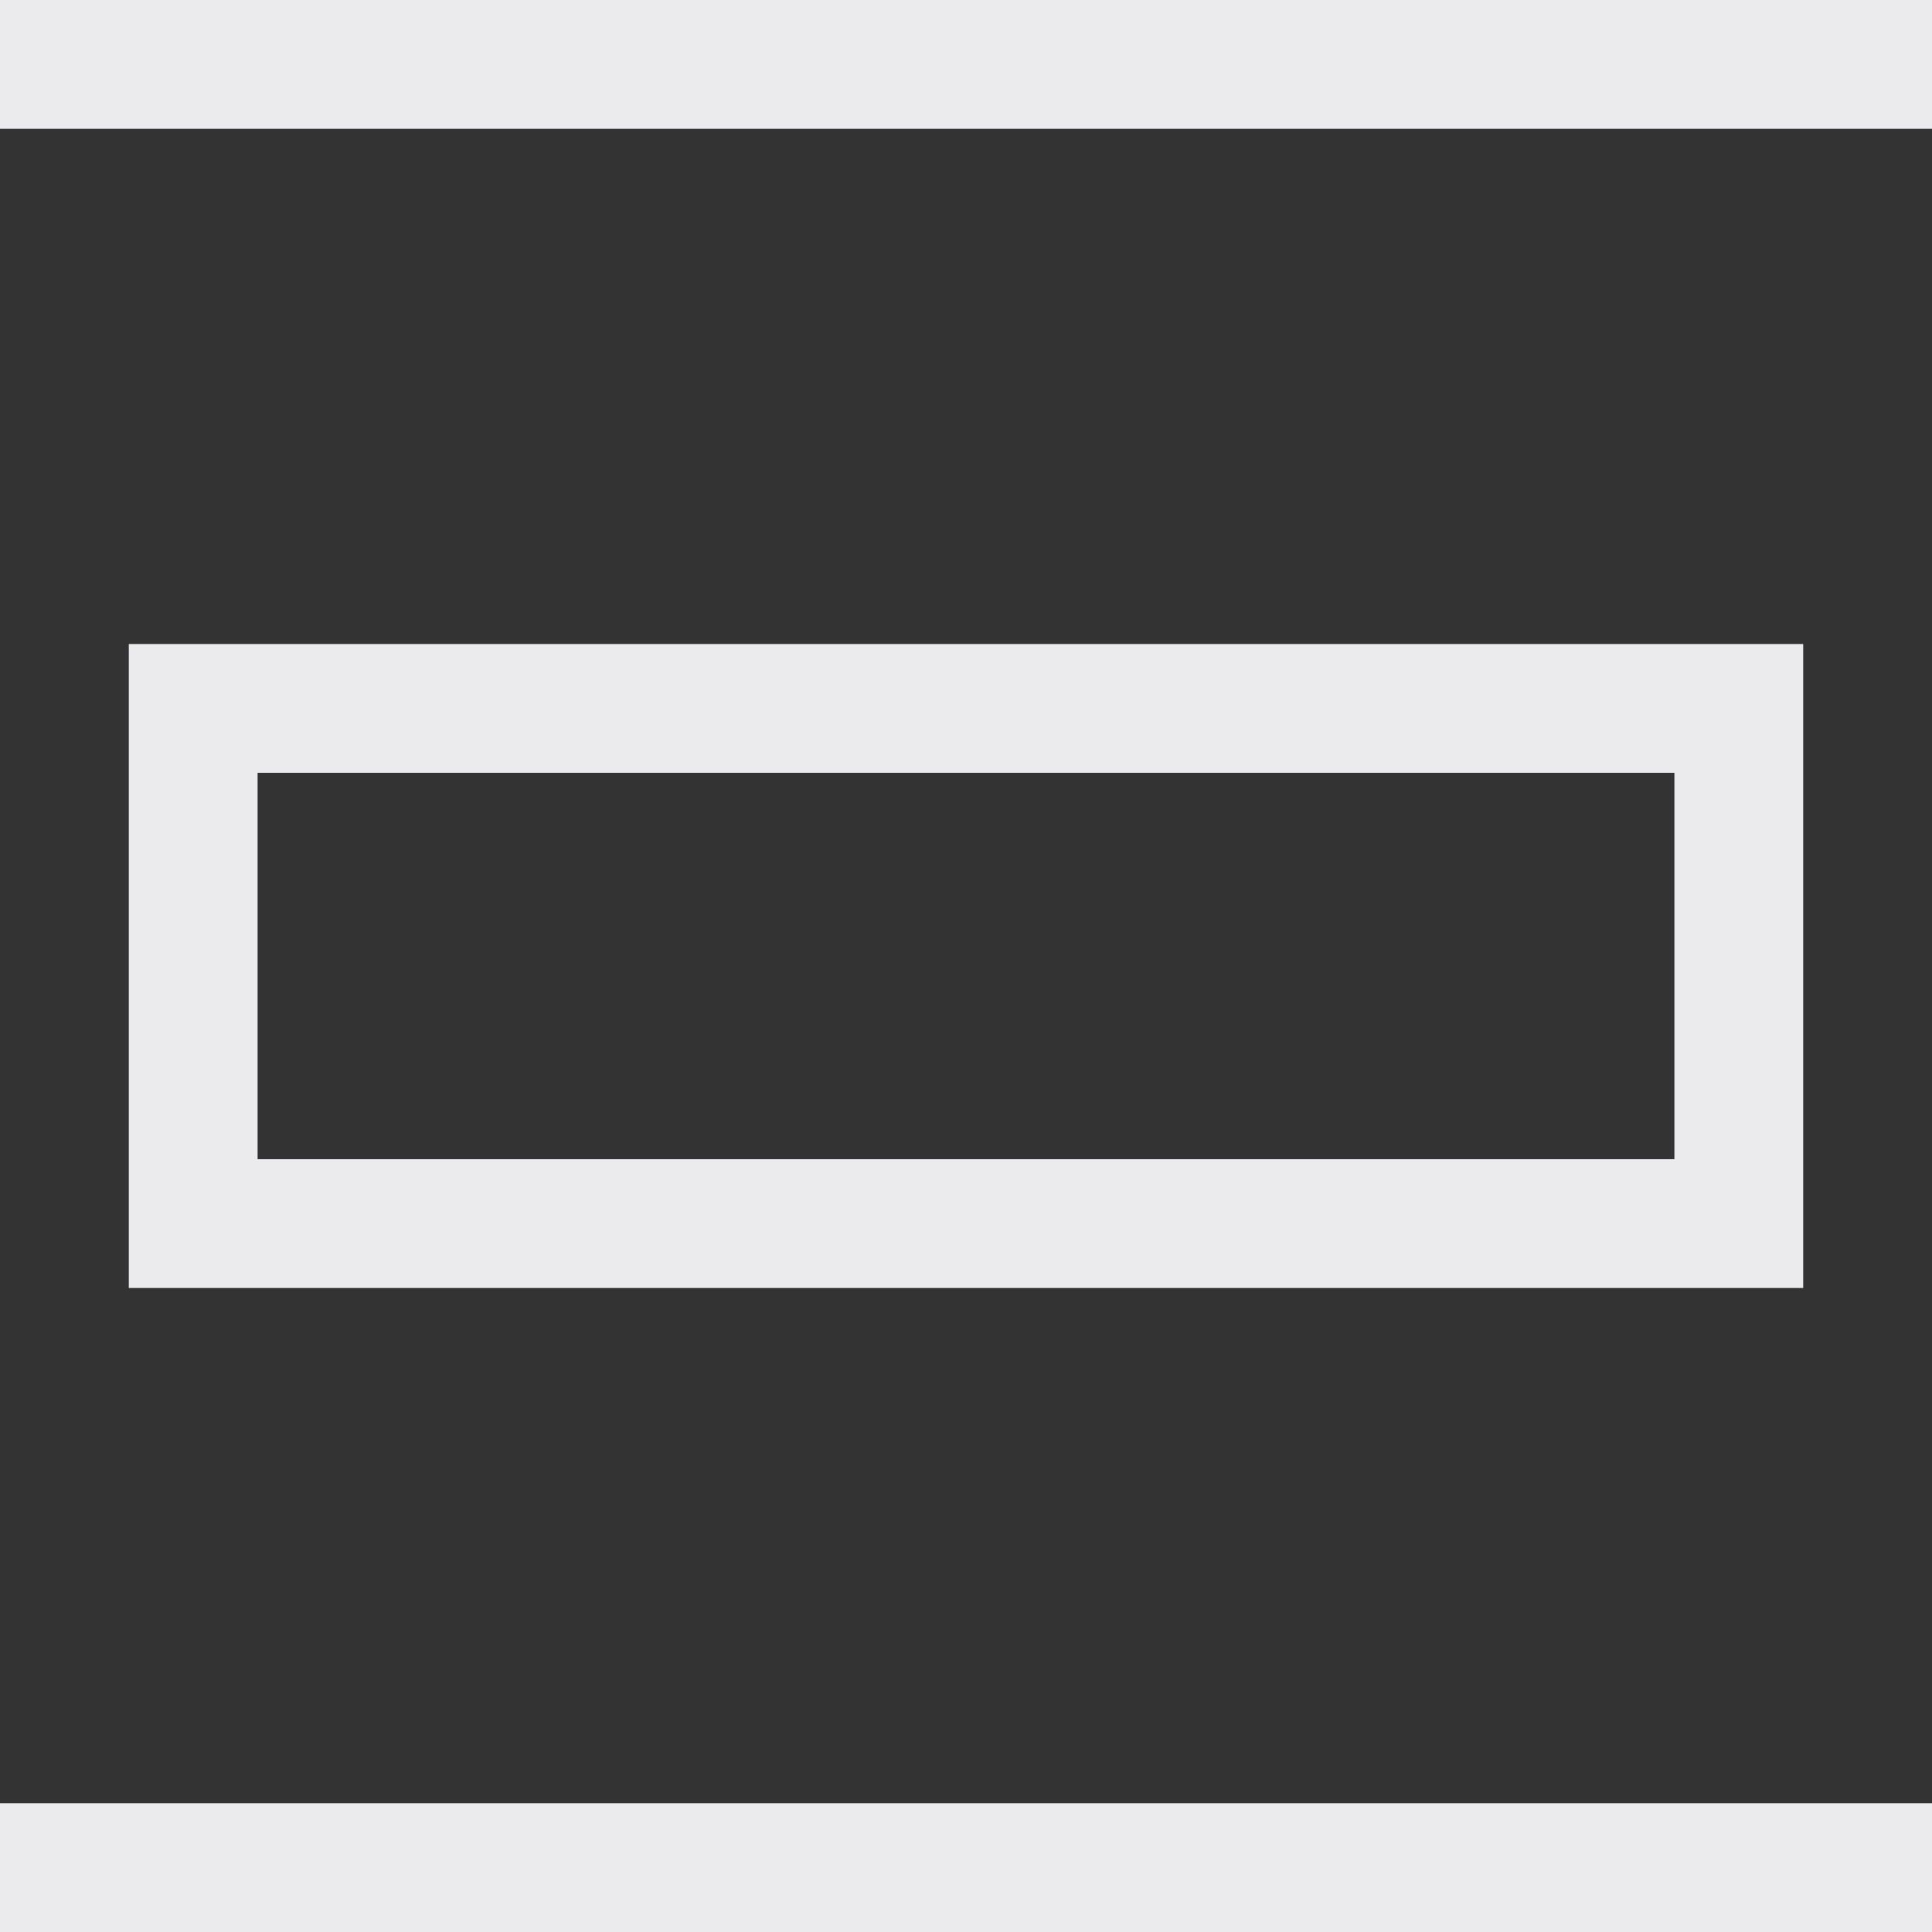 <svg width="15" height="15" viewBox="0 0 15 15" fill="none" xmlns="http://www.w3.org/2000/svg">
<rect x="0" y="0" width="15" height="15" fill="#333333" stroke="none"/>
<path d="M15 14.5H0M15 0.5H0M13.5 9.5H1.5V5.5H13.5V9.5Z" stroke="#EBEBED"/>
</svg>
